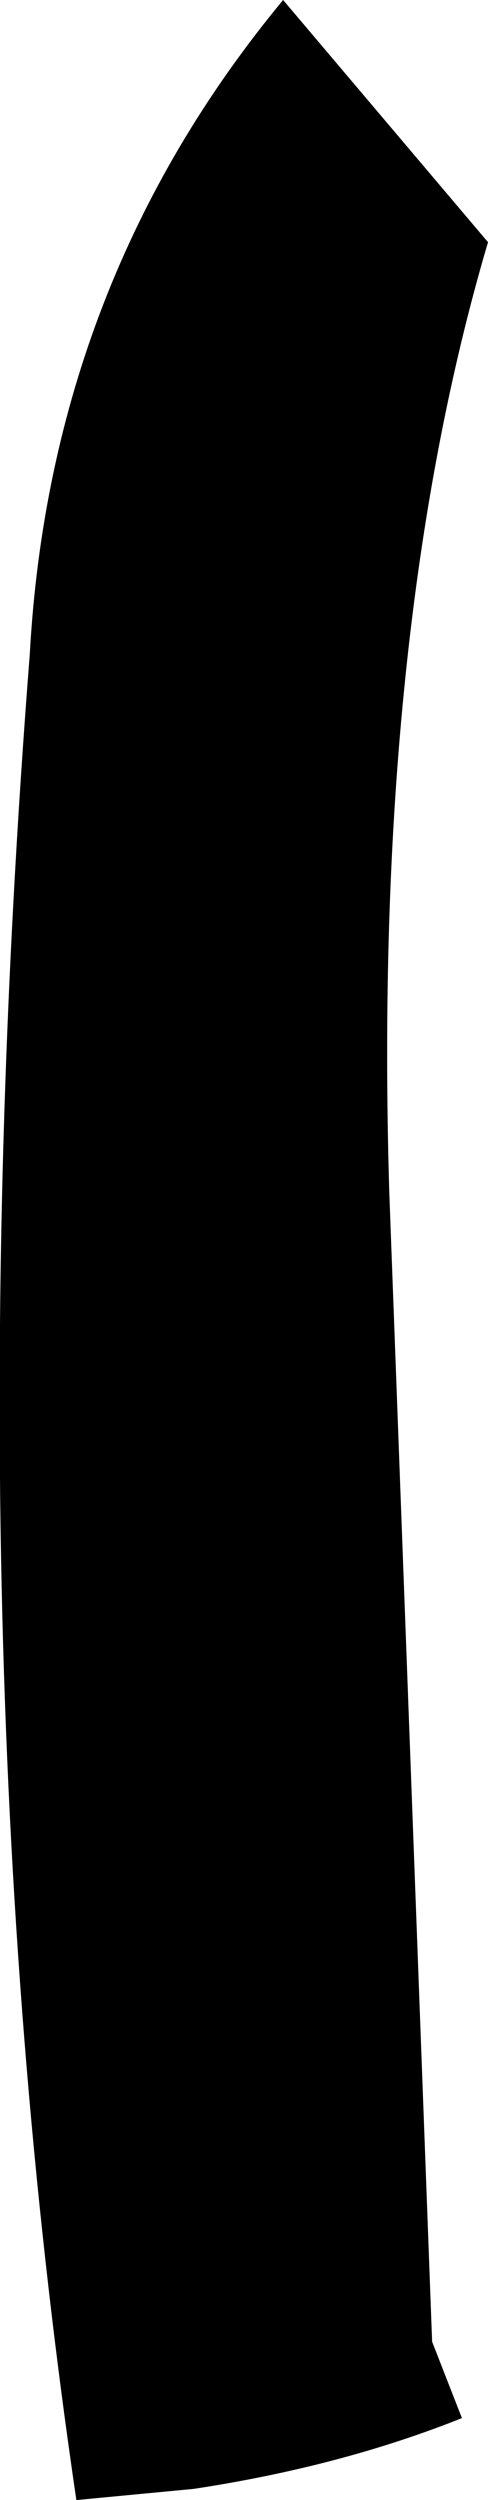<?xml version="1.0" encoding="UTF-8" standalone="no"?>
<svg xmlns:xlink="http://www.w3.org/1999/xlink" height="67.1px" width="13.1px" xmlns="http://www.w3.org/2000/svg">
  <g transform="matrix(1.0, 0.0, 0.0, 1.0, -330.5, -296.0)">
    <path d="M343.6 302.5 Q340.5 313.0 340.95 328.0 L342.1 358.85 342.9 360.9 Q339.65 362.2 335.7 362.8 L332.55 363.1 Q329.2 340.4 331.3 313.55 331.85 303.55 338.1 296.0 L343.6 302.5" fill="#000000" fill-rule="evenodd" stroke="none"/>
  </g>
</svg>
